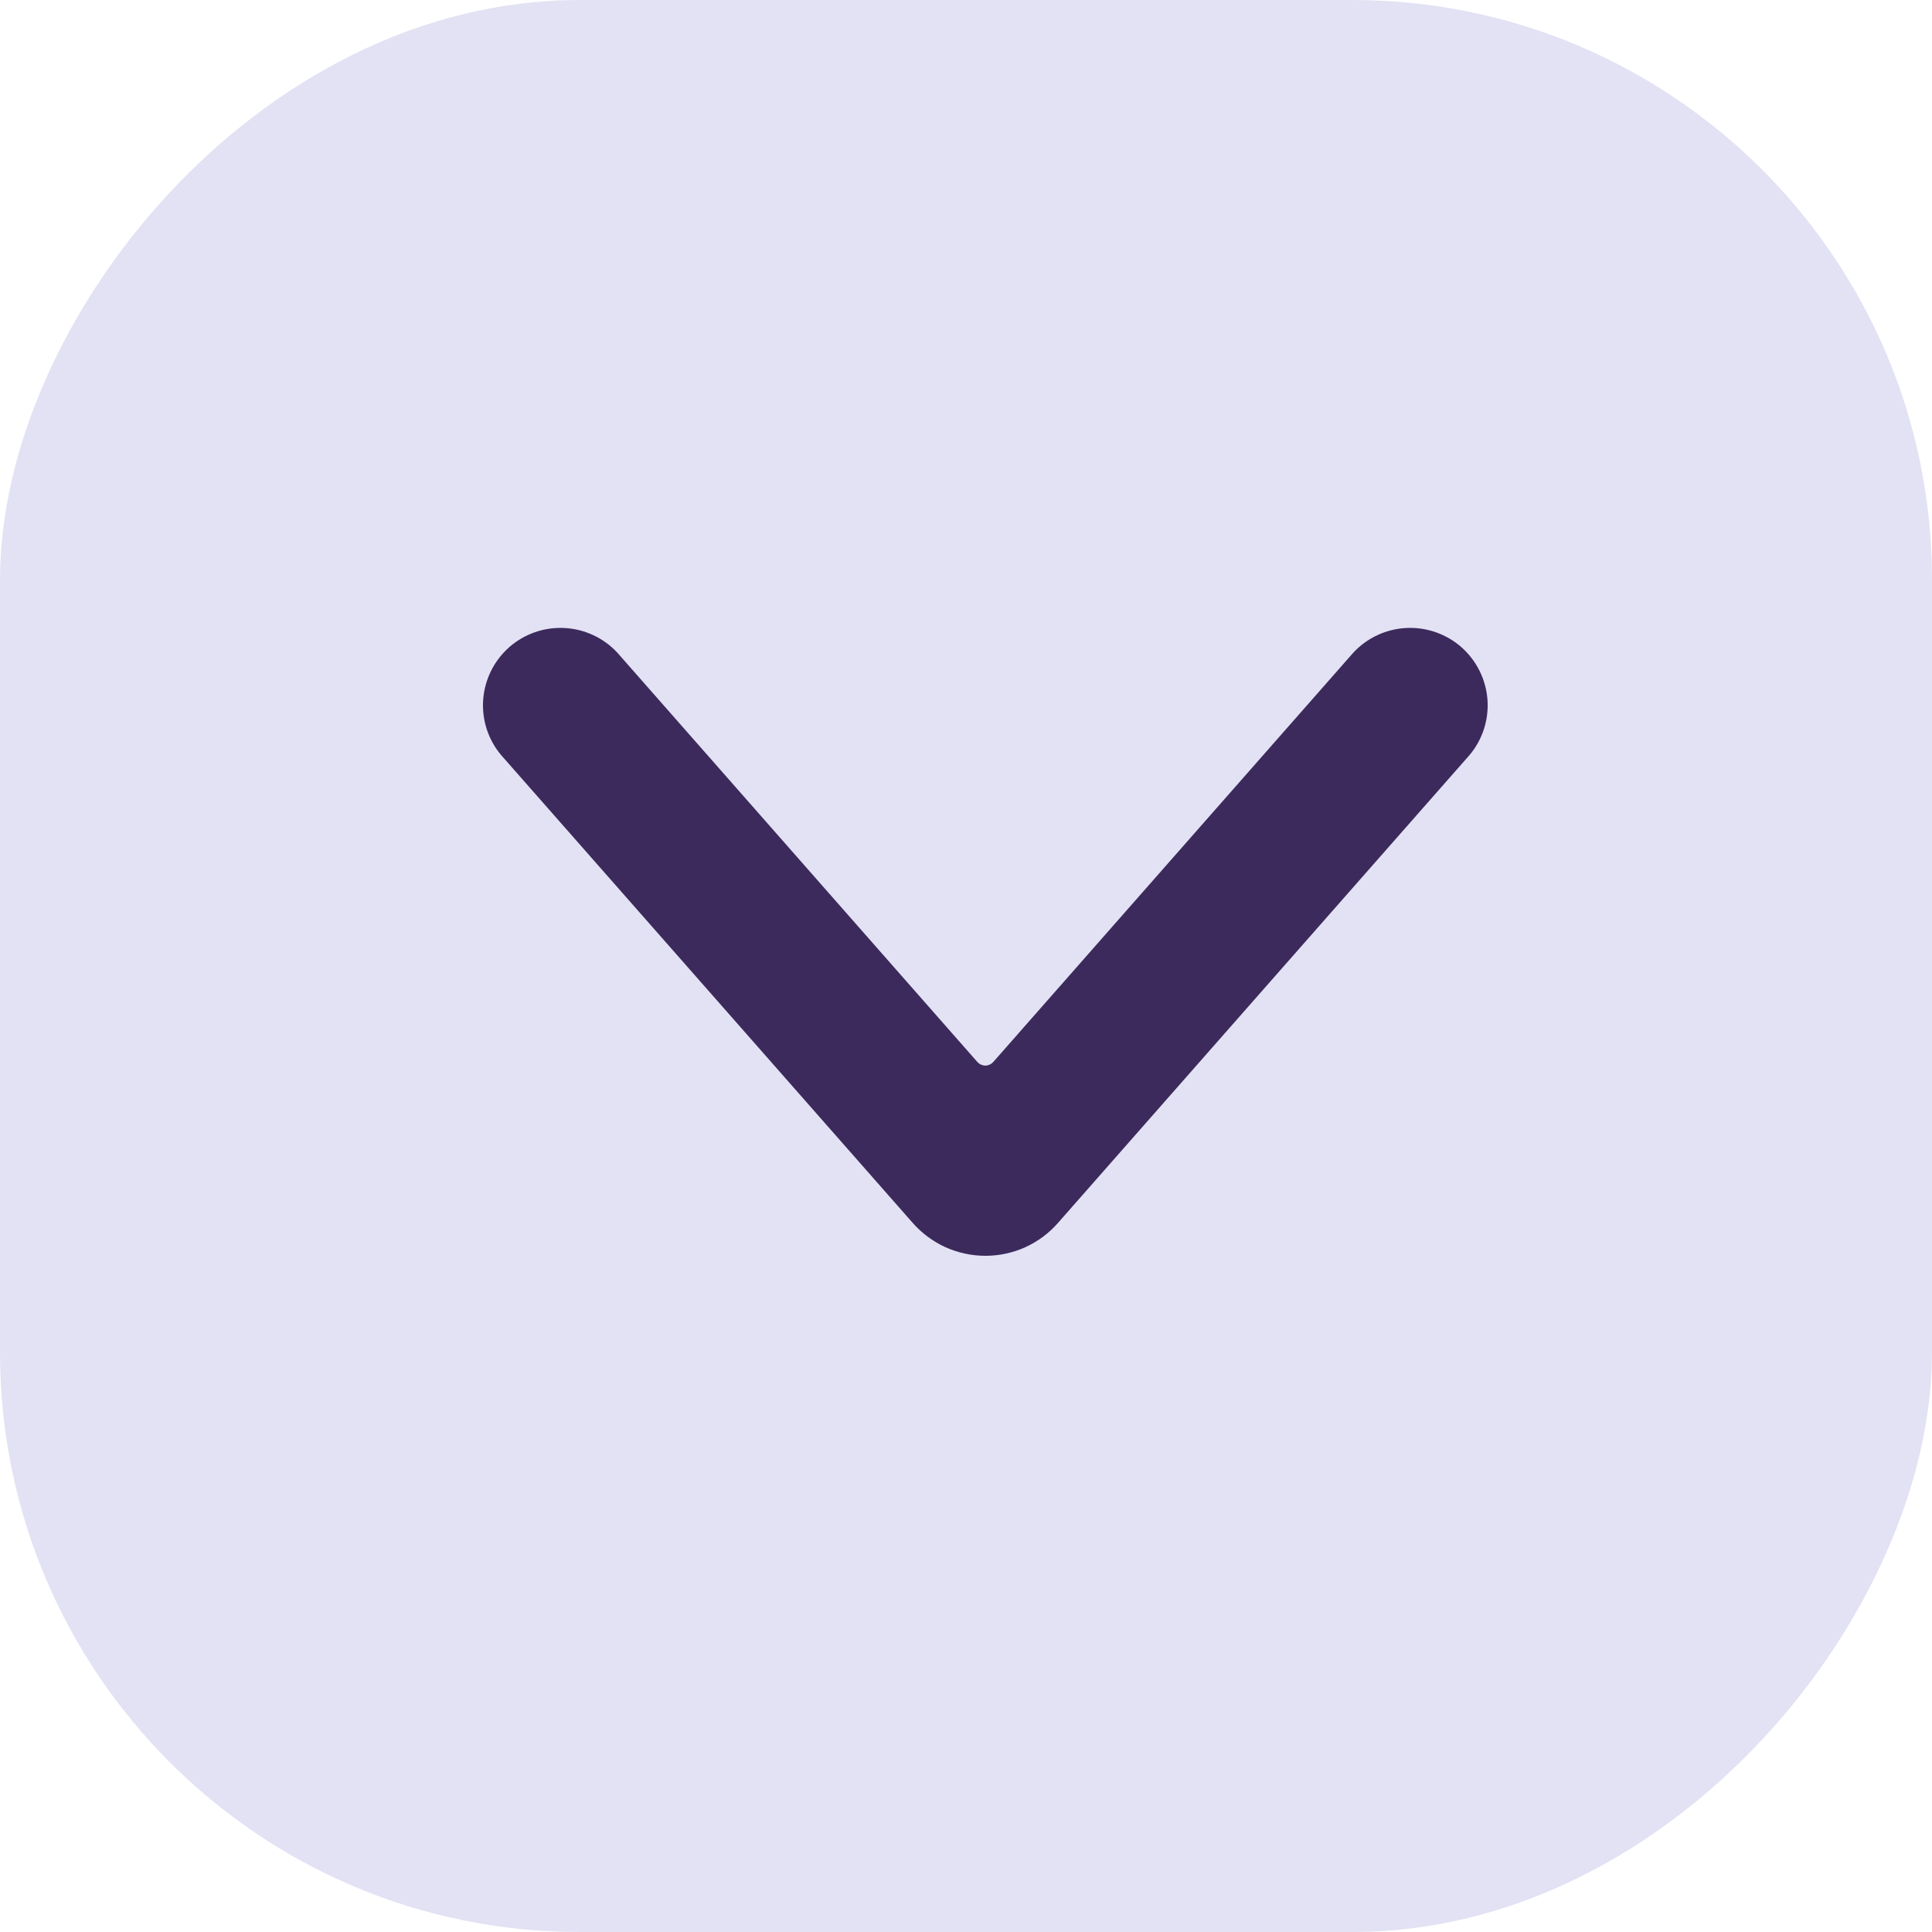 <svg width="20" height="20" viewBox="0 0 20 20" fill="none" xmlns="http://www.w3.org/2000/svg">
<rect width="20" height="20" rx="6" transform="matrix(1 0 0 -1 0 20)" fill="#E2E2F4"/>
<path d="M10.2 13C10.342 13 10.483 12.97 10.612 12.912C10.742 12.853 10.857 12.768 10.951 12.661L15.212 7.817C15.347 7.657 15.414 7.45 15.398 7.241C15.382 7.032 15.285 6.838 15.128 6.699C14.97 6.561 14.765 6.49 14.556 6.501C14.347 6.512 14.15 6.604 14.008 6.758L10.282 10.994C10.271 11.005 10.259 11.015 10.245 11.021C10.231 11.027 10.216 11.031 10.2 11.031C10.185 11.031 10.169 11.027 10.155 11.021C10.141 11.015 10.129 11.005 10.118 10.994L6.392 6.758C6.25 6.604 6.053 6.512 5.844 6.501C5.635 6.49 5.43 6.561 5.272 6.699C5.115 6.838 5.018 7.032 5.002 7.241C4.986 7.45 5.053 7.657 5.188 7.817L9.448 12.659C9.542 12.766 9.658 12.852 9.787 12.911C9.917 12.969 10.058 13 10.2 13Z" fill="#3C2A5C"/>
</svg>
